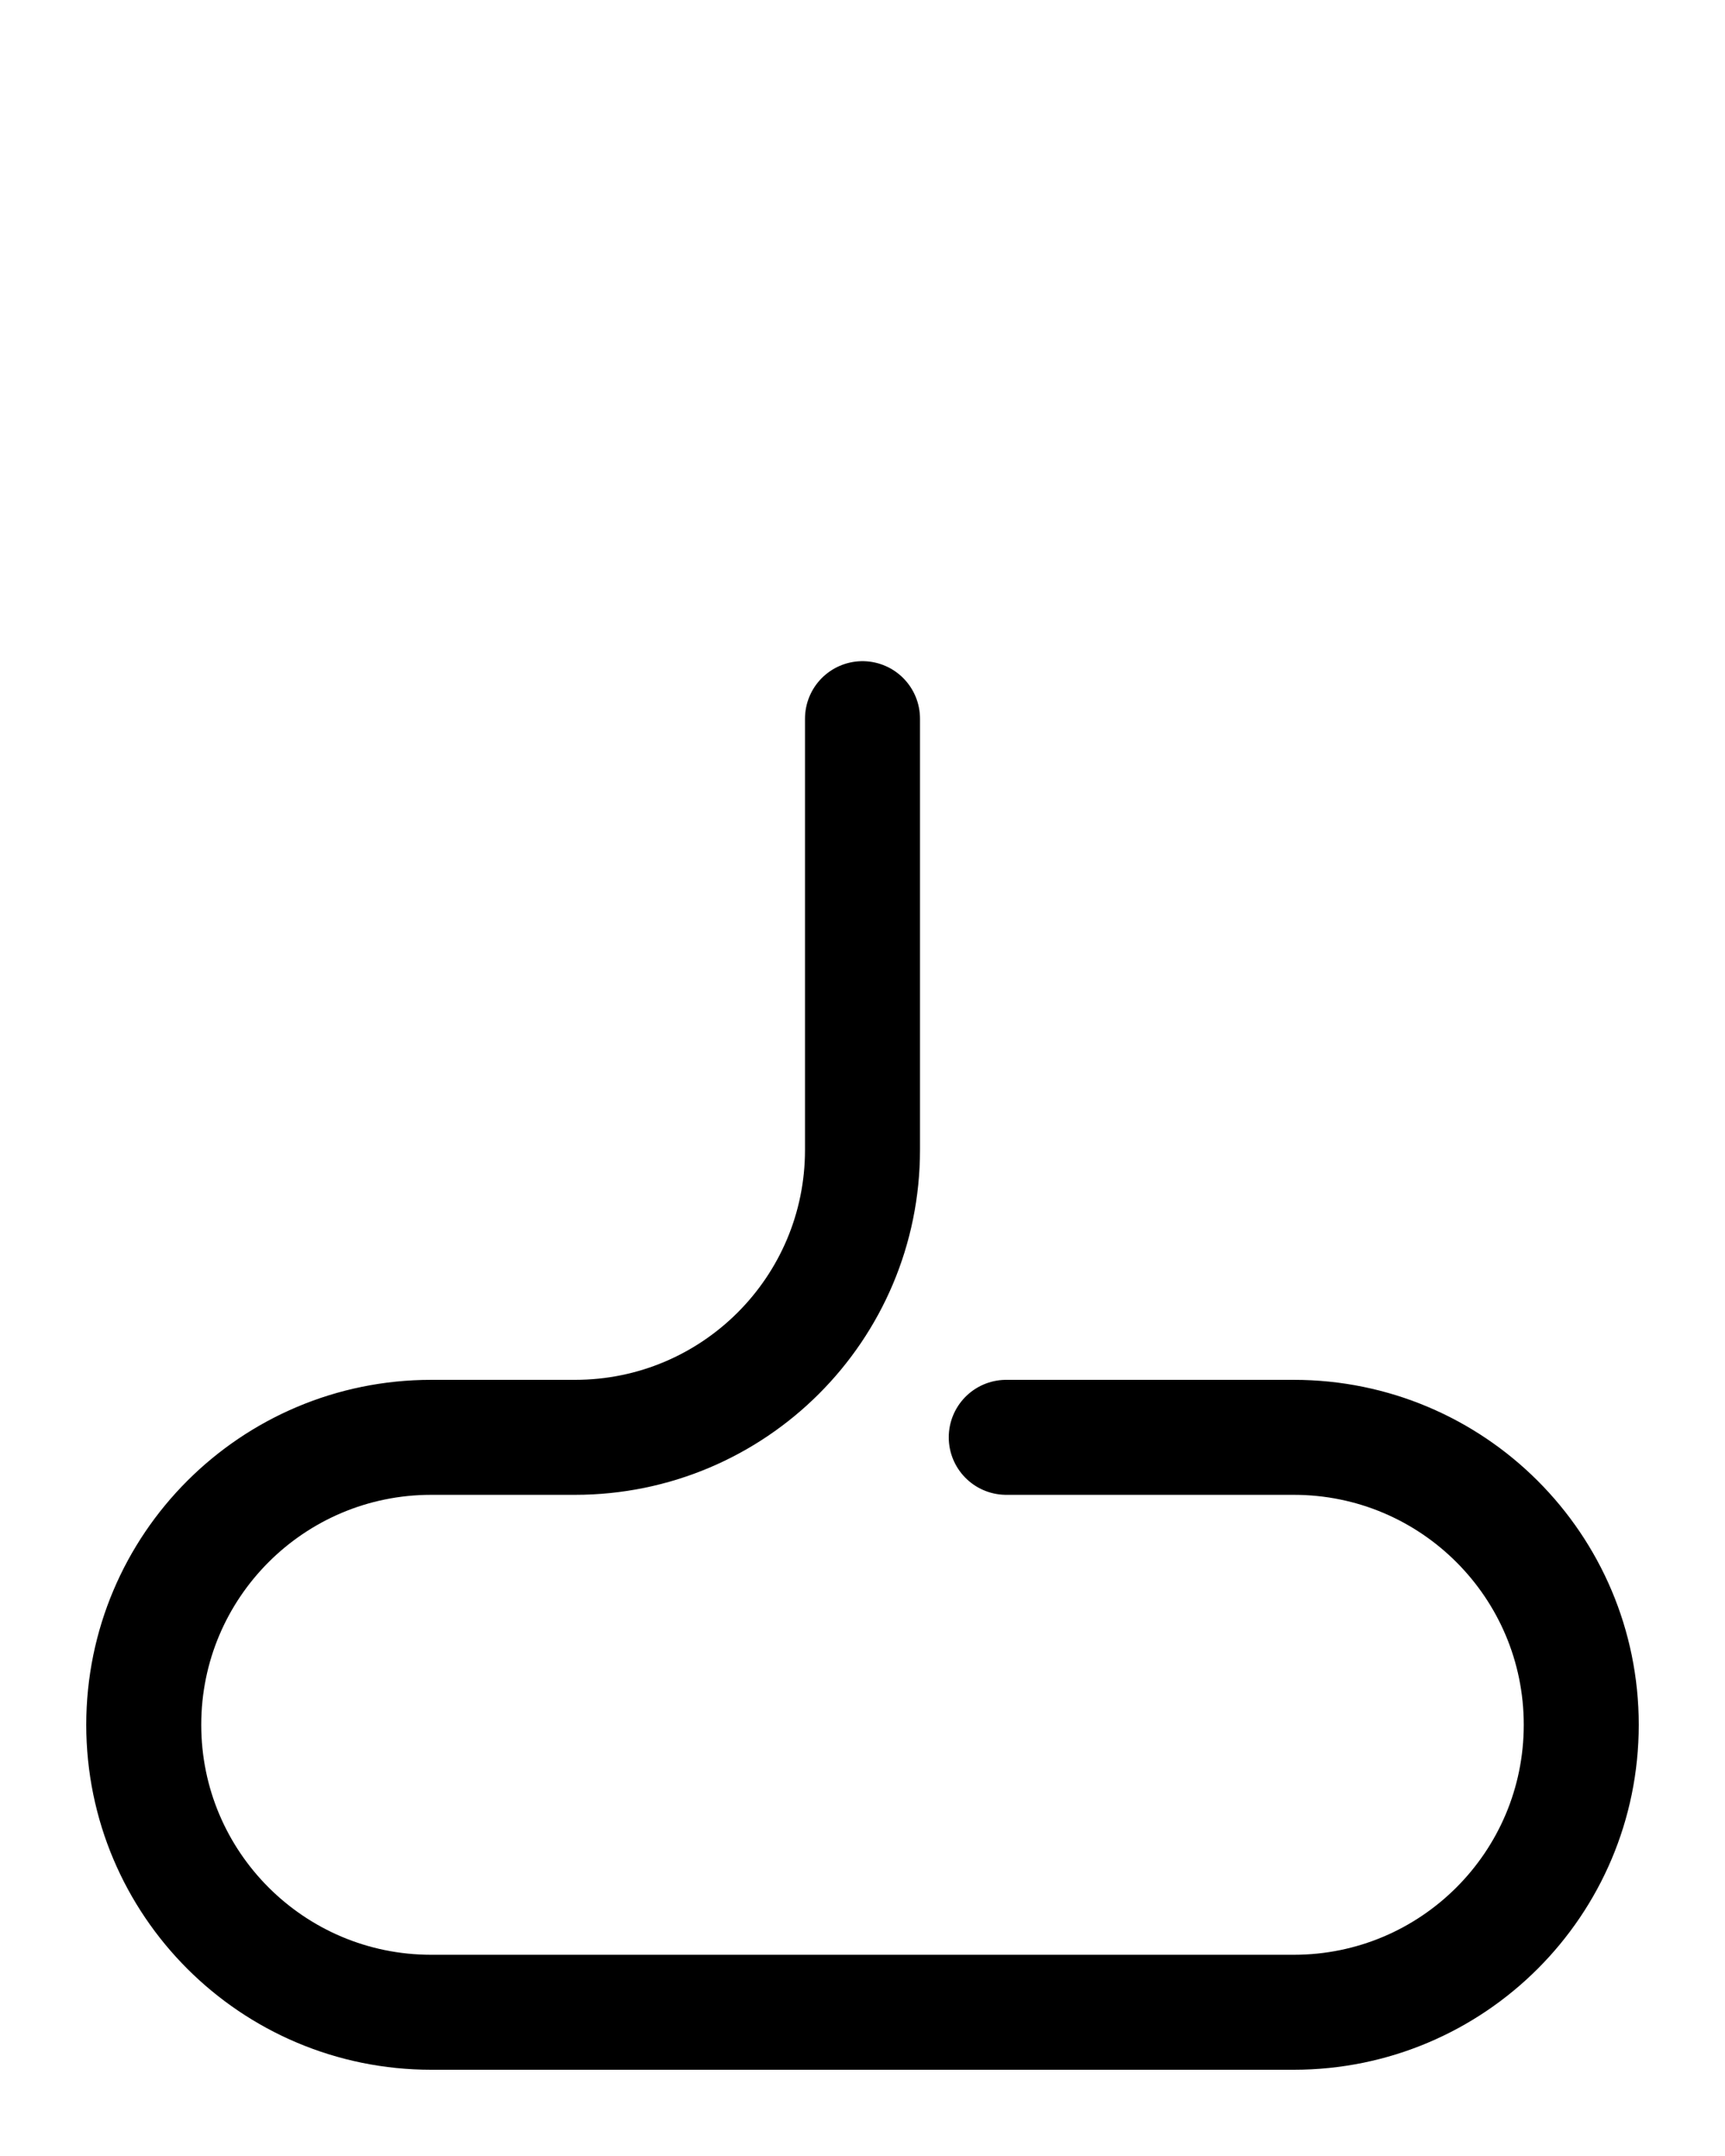 <?xml version="1.0" encoding="utf-8"?>
<!-- Generator: Adobe Illustrator 26.0.0, SVG Export Plug-In . SVG Version: 6.00 Build 0)  -->
<svg version="1.1" id="图层_1" xmlns="http://www.w3.org/2000/svg" xmlns:xlink="http://www.w3.org/1999/xlink" x="0px" y="0px"
	 viewBox="0 0 720 900" style="enable-background:new 0 0 720 900;" xml:space="preserve">
<style type="text/css">
	.st0{fill:none;stroke:#000000;stroke-width:48;stroke-linecap:round;stroke-linejoin:round;stroke-miterlimit:10;}
</style>
<path class="st0" d="M360,300v180c0,66.3-53.7,120-120,120h-60c-66.3,0-120,53.7-120,120v0c0,66.3,53.7,120,120,120h360
	c66.3,0,120-53.7,120-120v0c0-66.3-53.7-120-120-120H420"/>
</svg>
